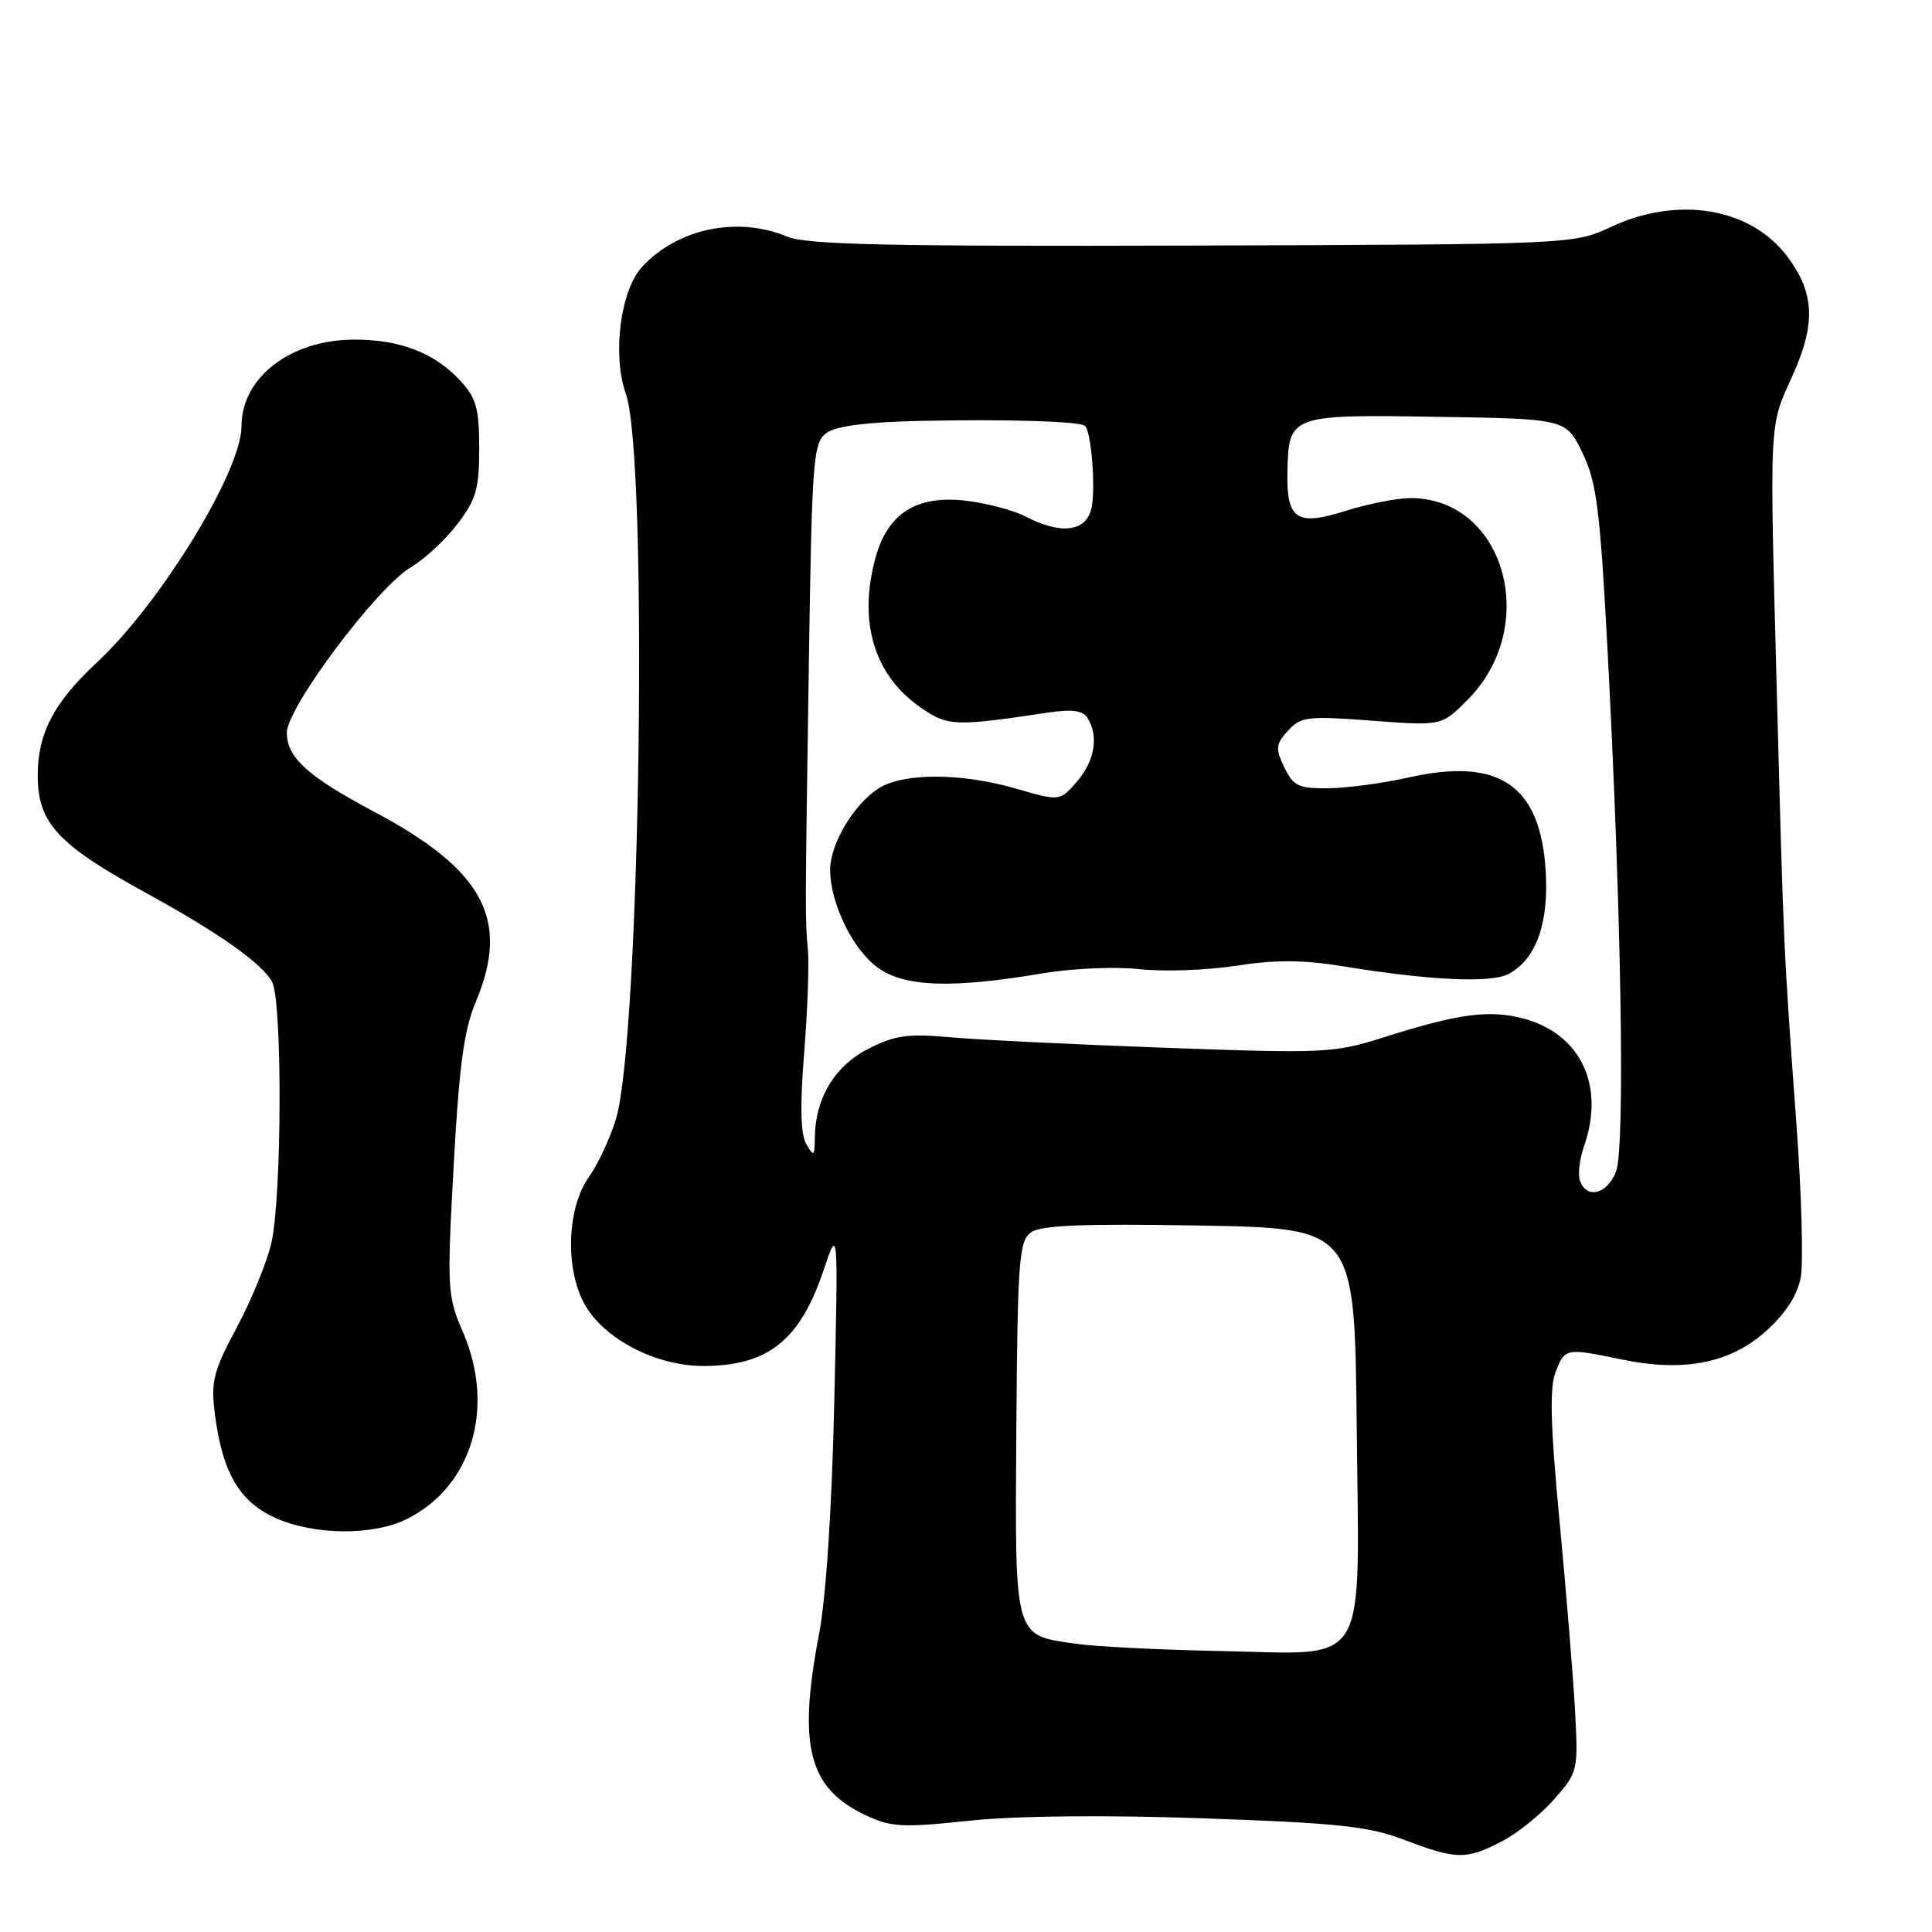 <?xml version="1.0" encoding="UTF-8" standalone="no"?>
<!DOCTYPE svg PUBLIC "-//W3C//DTD SVG 1.1//EN" "http://www.w3.org/Graphics/SVG/1.1/DTD/svg11.dtd" >
<svg xmlns="http://www.w3.org/2000/svg" xmlns:xlink="http://www.w3.org/1999/xlink" version="1.1" viewBox="0 0 256 256">
 <g >
 <path fill="currentColor"
d=" M 198.88 244.06 C 200.98 242.99 204.14 240.46 205.91 238.44 C 209.09 234.83 209.13 234.64 208.70 226.64 C 208.45 222.16 207.53 210.85 206.64 201.50 C 205.43 188.72 205.31 183.82 206.14 181.75 C 207.40 178.61 207.45 178.60 214.95 180.15 C 223.16 181.85 229.31 180.62 234.05 176.34 C 236.60 174.04 238.17 171.60 238.60 169.30 C 238.97 167.37 238.72 158.29 238.05 149.14 C 236.33 125.65 236.34 125.74 235.46 92.50 C 234.46 54.91 234.37 56.79 237.55 49.70 C 240.61 42.89 240.44 38.87 236.91 34.10 C 232.07 27.55 222.46 25.89 213.50 30.05 C 208.50 32.38 208.50 32.38 158.01 32.54 C 117.63 32.66 106.87 32.43 104.29 31.35 C 97.73 28.61 89.78 30.27 85.08 35.36 C 82.20 38.49 81.11 47.03 82.93 52.19 C 85.91 60.64 84.86 137.49 81.62 148.26 C 80.86 150.79 79.25 154.24 78.04 155.94 C 75.08 160.10 74.85 168.34 77.56 172.99 C 80.21 177.53 86.99 181.00 93.21 181.00 C 101.74 181.00 106.02 177.59 109.12 168.33 C 111.07 162.50 111.07 162.50 110.55 185.58 C 110.23 199.90 109.46 211.66 108.52 216.58 C 105.70 231.32 107.13 236.93 114.61 240.48 C 118.05 242.12 119.49 242.20 128.48 241.25 C 134.73 240.60 146.39 240.48 159.50 240.94 C 177.21 241.55 181.36 242.00 186.00 243.76 C 192.96 246.41 194.22 246.44 198.88 244.06 Z  M 53.97 201.25 C 62.55 196.93 65.66 186.50 61.34 176.50 C 59.27 171.71 59.22 170.79 60.11 154.50 C 60.83 141.32 61.48 136.45 63.02 132.81 C 67.65 121.87 64.12 115.27 49.50 107.52 C 40.78 102.89 38.00 100.37 38.01 97.08 C 38.02 93.74 49.95 77.82 54.42 75.18 C 56.23 74.11 59.02 71.53 60.61 69.44 C 63.08 66.20 63.50 64.76 63.50 59.41 C 63.50 54.13 63.11 52.74 61.00 50.45 C 57.60 46.77 53.05 45.00 46.98 45.00 C 38.52 45.00 32.00 50.00 32.00 56.48 C 32.00 62.43 21.29 79.91 12.83 87.79 C 7.13 93.09 5.00 97.17 5.00 102.75 C 5.00 109.05 7.63 111.90 19.39 118.34 C 28.92 123.56 34.76 127.68 36.05 130.09 C 37.42 132.66 37.36 158.43 35.97 164.64 C 35.40 167.16 33.35 172.21 31.39 175.86 C 28.23 181.78 27.92 183.04 28.49 187.49 C 29.47 195.09 31.73 198.97 36.42 201.10 C 41.59 203.45 49.47 203.52 53.97 201.25 Z  M 142.59 217.81 C 134.29 216.64 134.48 217.33 134.67 189.25 C 134.83 167.08 135.03 164.45 136.59 163.31 C 137.91 162.35 143.36 162.12 158.92 162.39 C 179.50 162.75 179.50 162.75 179.77 188.86 C 180.10 221.73 181.66 219.15 161.73 218.77 C 153.90 218.62 145.29 218.19 142.59 217.81 Z  M 209.37 156.51 C 209.05 155.69 209.29 153.60 209.90 151.86 C 212.69 143.85 209.46 137.01 201.91 134.98 C 197.38 133.76 193.33 134.29 183.50 137.41 C 176.77 139.55 175.64 139.60 154.50 138.84 C 142.40 138.40 129.52 137.77 125.87 137.44 C 120.30 136.94 118.56 137.18 115.04 138.98 C 110.60 141.24 108.03 145.52 107.97 150.72 C 107.94 153.23 107.83 153.32 106.84 151.60 C 106.08 150.30 105.99 146.54 106.55 139.60 C 106.99 134.05 107.22 127.92 107.06 126.00 C 106.67 121.57 106.67 122.02 107.18 87.63 C 107.59 60.79 107.75 58.66 109.50 57.38 C 110.76 56.45 114.87 55.93 121.94 55.77 C 133.43 55.53 143.16 55.82 143.78 56.44 C 144.63 57.29 145.21 65.03 144.60 67.44 C 143.84 70.49 140.56 70.86 135.84 68.42 C 134.15 67.55 130.46 66.60 127.64 66.31 C 121.36 65.67 117.63 68.09 116.04 73.80 C 113.65 82.39 115.81 89.52 122.10 93.83 C 125.63 96.24 126.55 96.27 138.87 94.42 C 142.05 93.95 143.47 94.14 144.10 95.13 C 145.61 97.52 145.07 100.80 142.72 103.54 C 140.44 106.18 140.44 106.18 134.64 104.50 C 127.35 102.38 119.60 102.38 116.36 104.50 C 113.09 106.64 110.01 111.85 110.00 115.23 C 110.00 119.69 113.01 125.87 116.34 128.24 C 119.92 130.79 126.12 131.00 138.10 128.98 C 142.10 128.31 147.81 128.06 150.99 128.42 C 154.13 128.77 159.88 128.57 163.76 127.97 C 169.04 127.15 172.68 127.17 178.16 128.07 C 189.50 129.92 197.60 130.28 199.90 129.05 C 203.55 127.10 205.25 122.34 204.81 115.35 C 204.09 104.03 198.66 100.33 186.70 103.01 C 183.29 103.78 178.48 104.42 176.02 104.45 C 172.07 104.49 171.38 104.17 170.18 101.68 C 168.98 99.18 169.03 98.62 170.66 96.83 C 172.35 94.96 173.23 94.85 181.75 95.49 C 191.01 96.19 191.01 96.19 194.42 92.78 C 204.19 83.01 199.40 66.00 186.89 66.00 C 185.12 66.00 181.27 66.76 178.32 67.69 C 171.78 69.75 170.46 68.86 170.59 62.49 C 170.76 54.99 170.95 54.92 190.39 55.23 C 207.50 55.50 207.50 55.50 209.68 60.00 C 211.56 63.89 212.01 67.41 213.00 86.00 C 214.84 120.75 215.36 152.13 214.13 155.25 C 212.96 158.22 210.29 158.92 209.37 156.51 Z "/>
</g>
</svg>